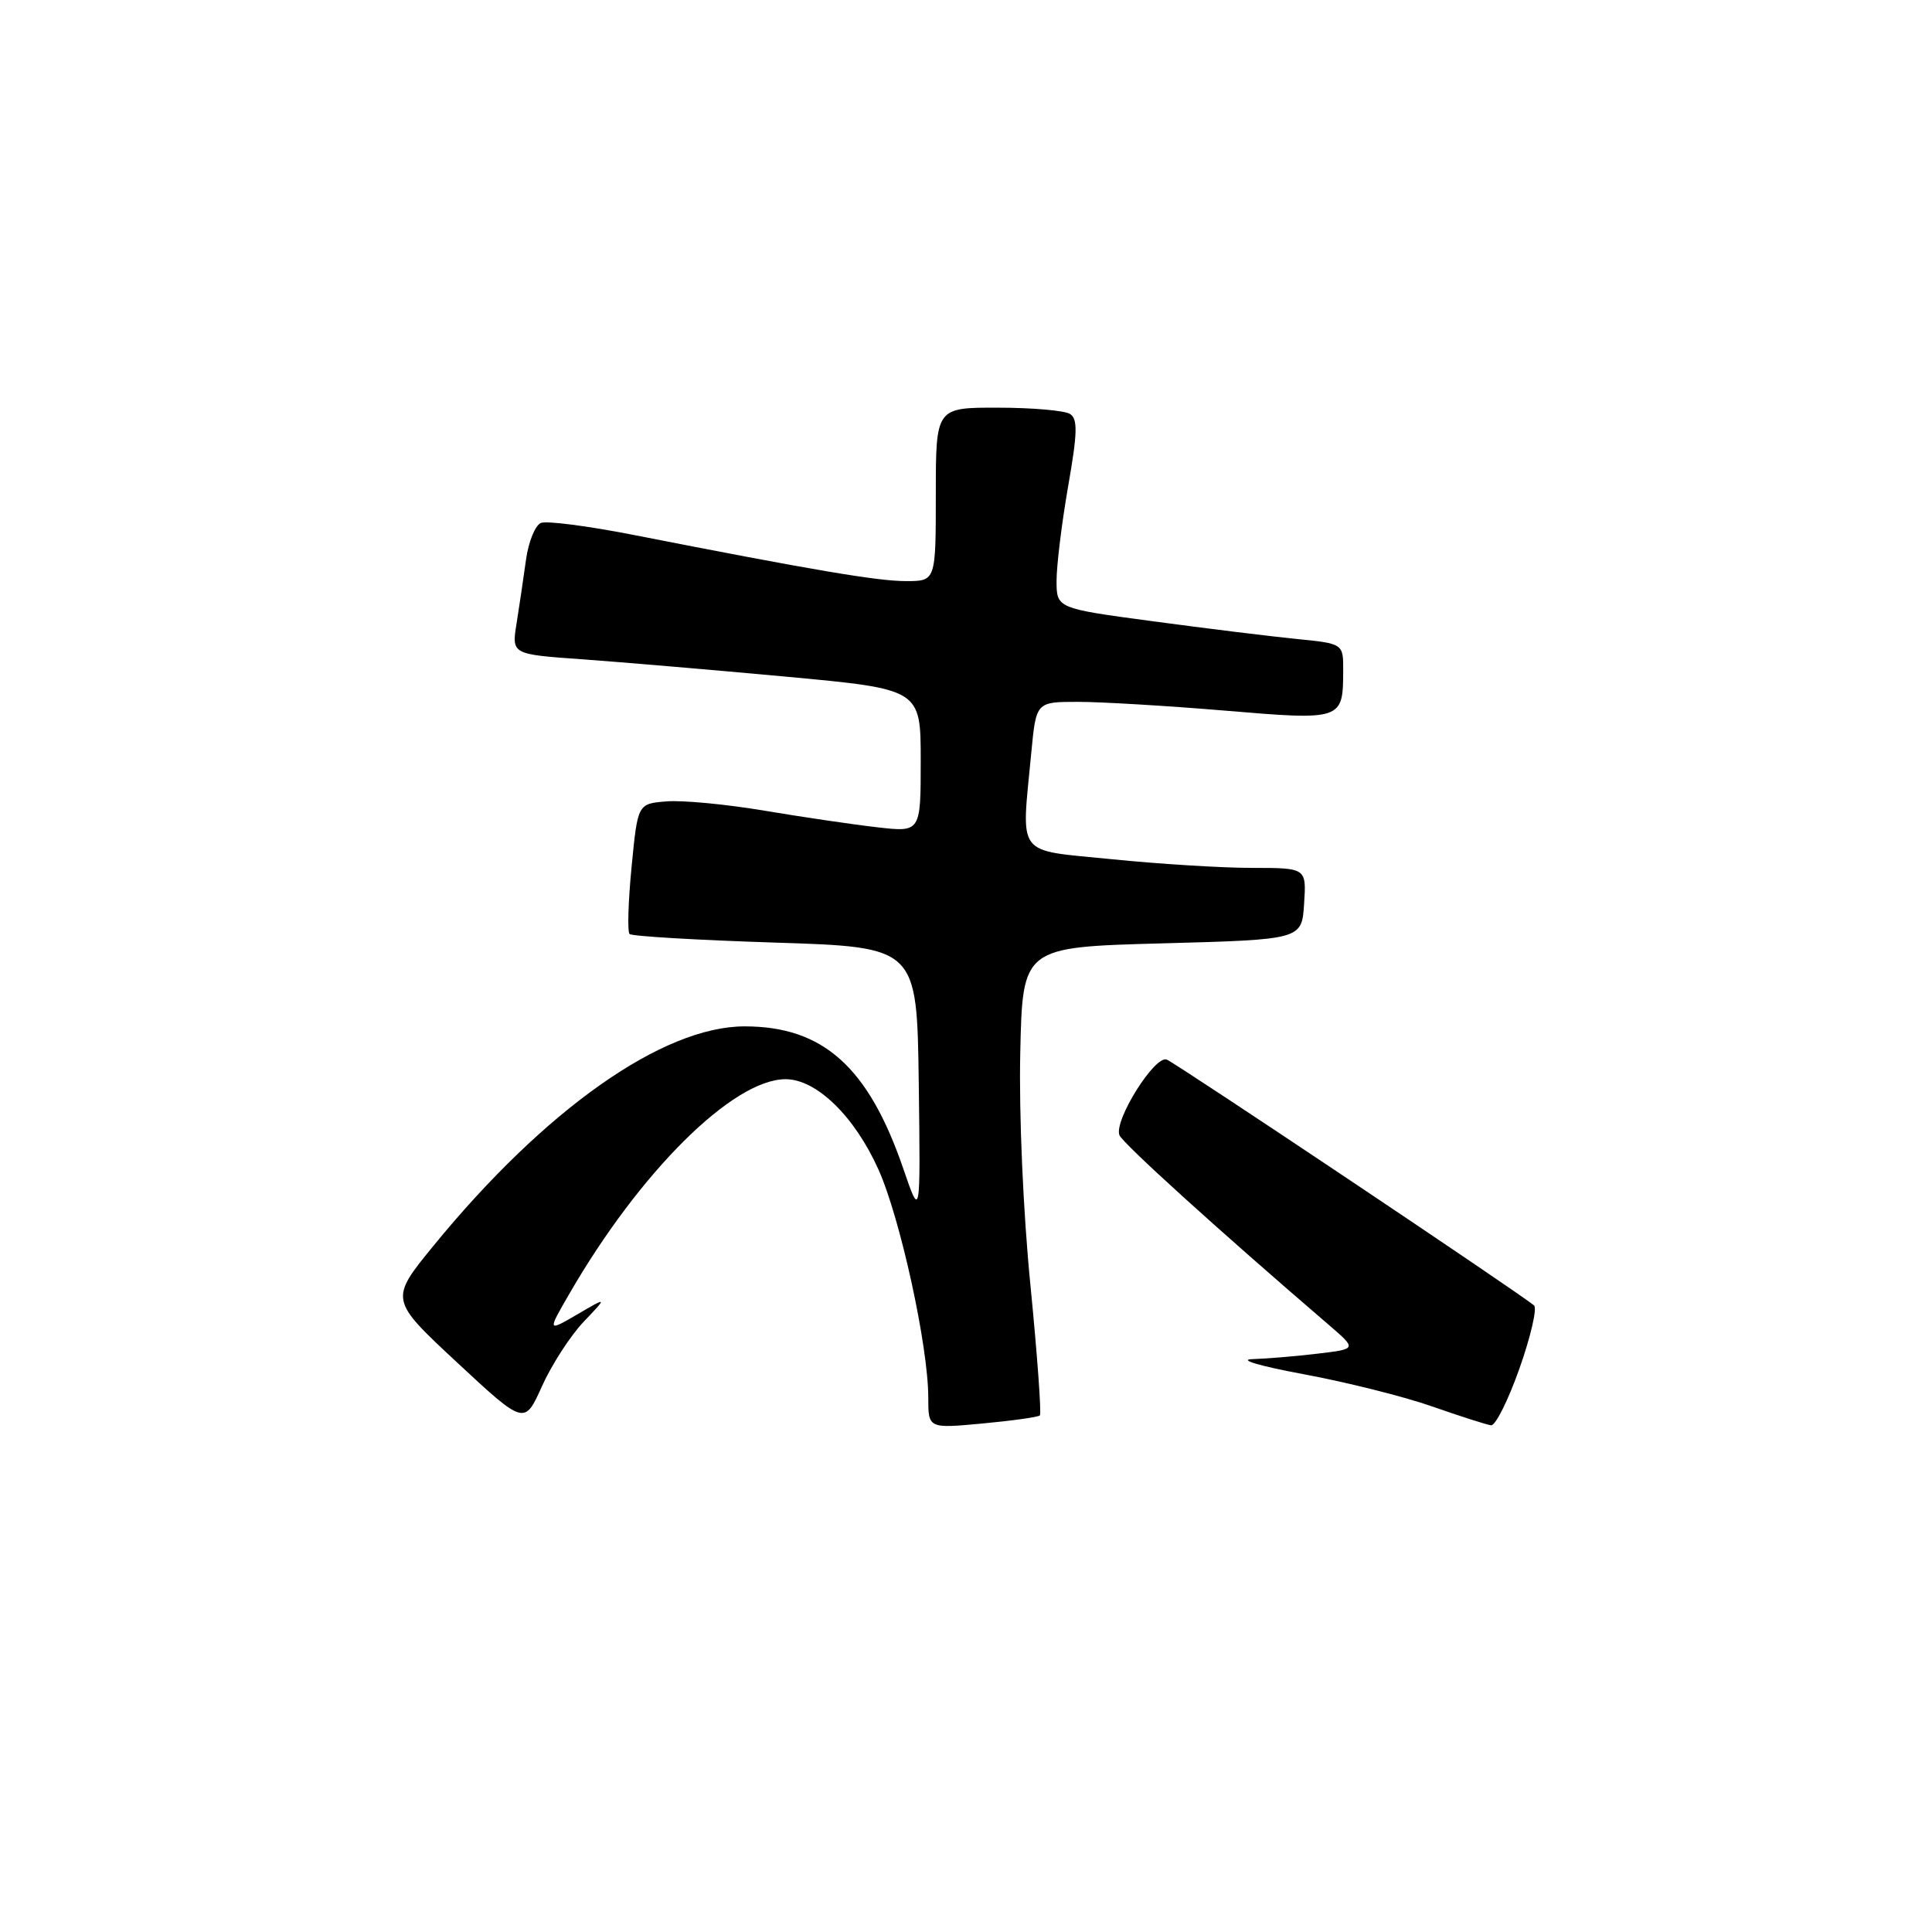<?xml version="1.0" encoding="UTF-8" standalone="no"?>
<!DOCTYPE svg PUBLIC "-//W3C//DTD SVG 1.1//EN" "http://www.w3.org/Graphics/SVG/1.1/DTD/svg11.dtd" >
<svg xmlns="http://www.w3.org/2000/svg" xmlns:xlink="http://www.w3.org/1999/xlink" version="1.1" viewBox="0 0 256 256">
 <g >
 <path fill="currentColor"
d=" M 77.32 175.16 C 80.50 171.82 80.50 171.82 76.52 174.15 C 72.53 176.47 72.53 176.47 75.41 171.49 C 84.76 155.28 97.13 143.00 104.10 143.00 C 108.19 143.00 113.24 147.92 116.40 154.97 C 119.29 161.40 123.00 178.39 123.00 185.18 C 123.00 189.29 123.00 189.29 130.19 188.62 C 134.15 188.25 137.57 187.77 137.79 187.55 C 138.01 187.32 137.45 179.57 136.54 170.32 C 135.57 160.57 135.01 147.61 135.19 139.50 C 135.50 125.50 135.50 125.50 154.00 125.00 C 172.50 124.50 172.50 124.50 172.80 119.75 C 173.11 115.00 173.11 115.00 165.86 115.00 C 161.88 115.00 153.53 114.48 147.31 113.85 C 134.42 112.55 135.33 113.75 136.65 99.75 C 137.29 93.00 137.29 93.00 142.84 93.00 C 145.90 93.00 154.65 93.52 162.29 94.16 C 177.85 95.47 177.96 95.43 177.98 88.89 C 178.00 85.28 178.00 85.28 171.75 84.66 C 168.31 84.32 159.76 83.26 152.75 82.32 C 140.00 80.61 140.00 80.61 140.00 76.94 C 140.00 74.92 140.69 69.30 141.53 64.46 C 142.78 57.34 142.82 55.51 141.78 54.85 C 141.08 54.40 136.79 54.02 132.25 54.02 C 124.00 54.00 124.00 54.00 124.00 65.50 C 124.00 77.00 124.00 77.00 120.05 77.00 C 116.29 77.00 107.77 75.56 83.79 70.85 C 77.90 69.70 72.46 68.99 71.69 69.29 C 70.92 69.58 70.03 71.78 69.70 74.16 C 69.37 76.55 68.81 80.34 68.45 82.60 C 67.79 86.70 67.79 86.70 77.15 87.36 C 82.29 87.73 94.49 88.77 104.25 89.67 C 122.00 91.32 122.00 91.32 122.00 100.80 C 122.00 110.28 122.00 110.28 116.25 109.62 C 113.09 109.26 106.36 108.27 101.30 107.42 C 96.24 106.57 90.39 106.01 88.30 106.19 C 84.50 106.50 84.50 106.50 83.69 114.85 C 83.24 119.45 83.12 123.45 83.42 123.76 C 83.73 124.06 92.42 124.57 102.74 124.90 C 121.50 125.50 121.50 125.50 121.74 143.50 C 121.97 161.50 121.97 161.50 119.70 154.88 C 115.08 141.39 109.07 136.00 98.67 136.00 C 87.83 136.00 72.24 146.98 57.48 165.02 C 51.61 172.20 51.61 172.20 60.55 180.52 C 69.50 188.84 69.50 188.84 71.82 183.67 C 73.10 180.83 75.58 177.00 77.32 175.16 Z  M 201.34 181.32 C 202.83 177.10 203.70 173.34 203.27 172.98 C 201.47 171.42 155.81 140.87 154.60 140.40 C 153.02 139.79 147.58 148.47 148.33 150.41 C 148.74 151.48 161.30 162.87 176.15 175.62 C 179.78 178.75 179.78 178.75 174.64 179.36 C 171.81 179.70 167.93 180.03 166.00 180.09 C 163.98 180.14 166.86 181.00 172.79 182.10 C 178.45 183.15 186.10 185.07 189.79 186.37 C 193.48 187.66 196.98 188.78 197.57 188.86 C 198.15 188.94 199.85 185.54 201.34 181.32 Z "/>
</g>
</svg>
